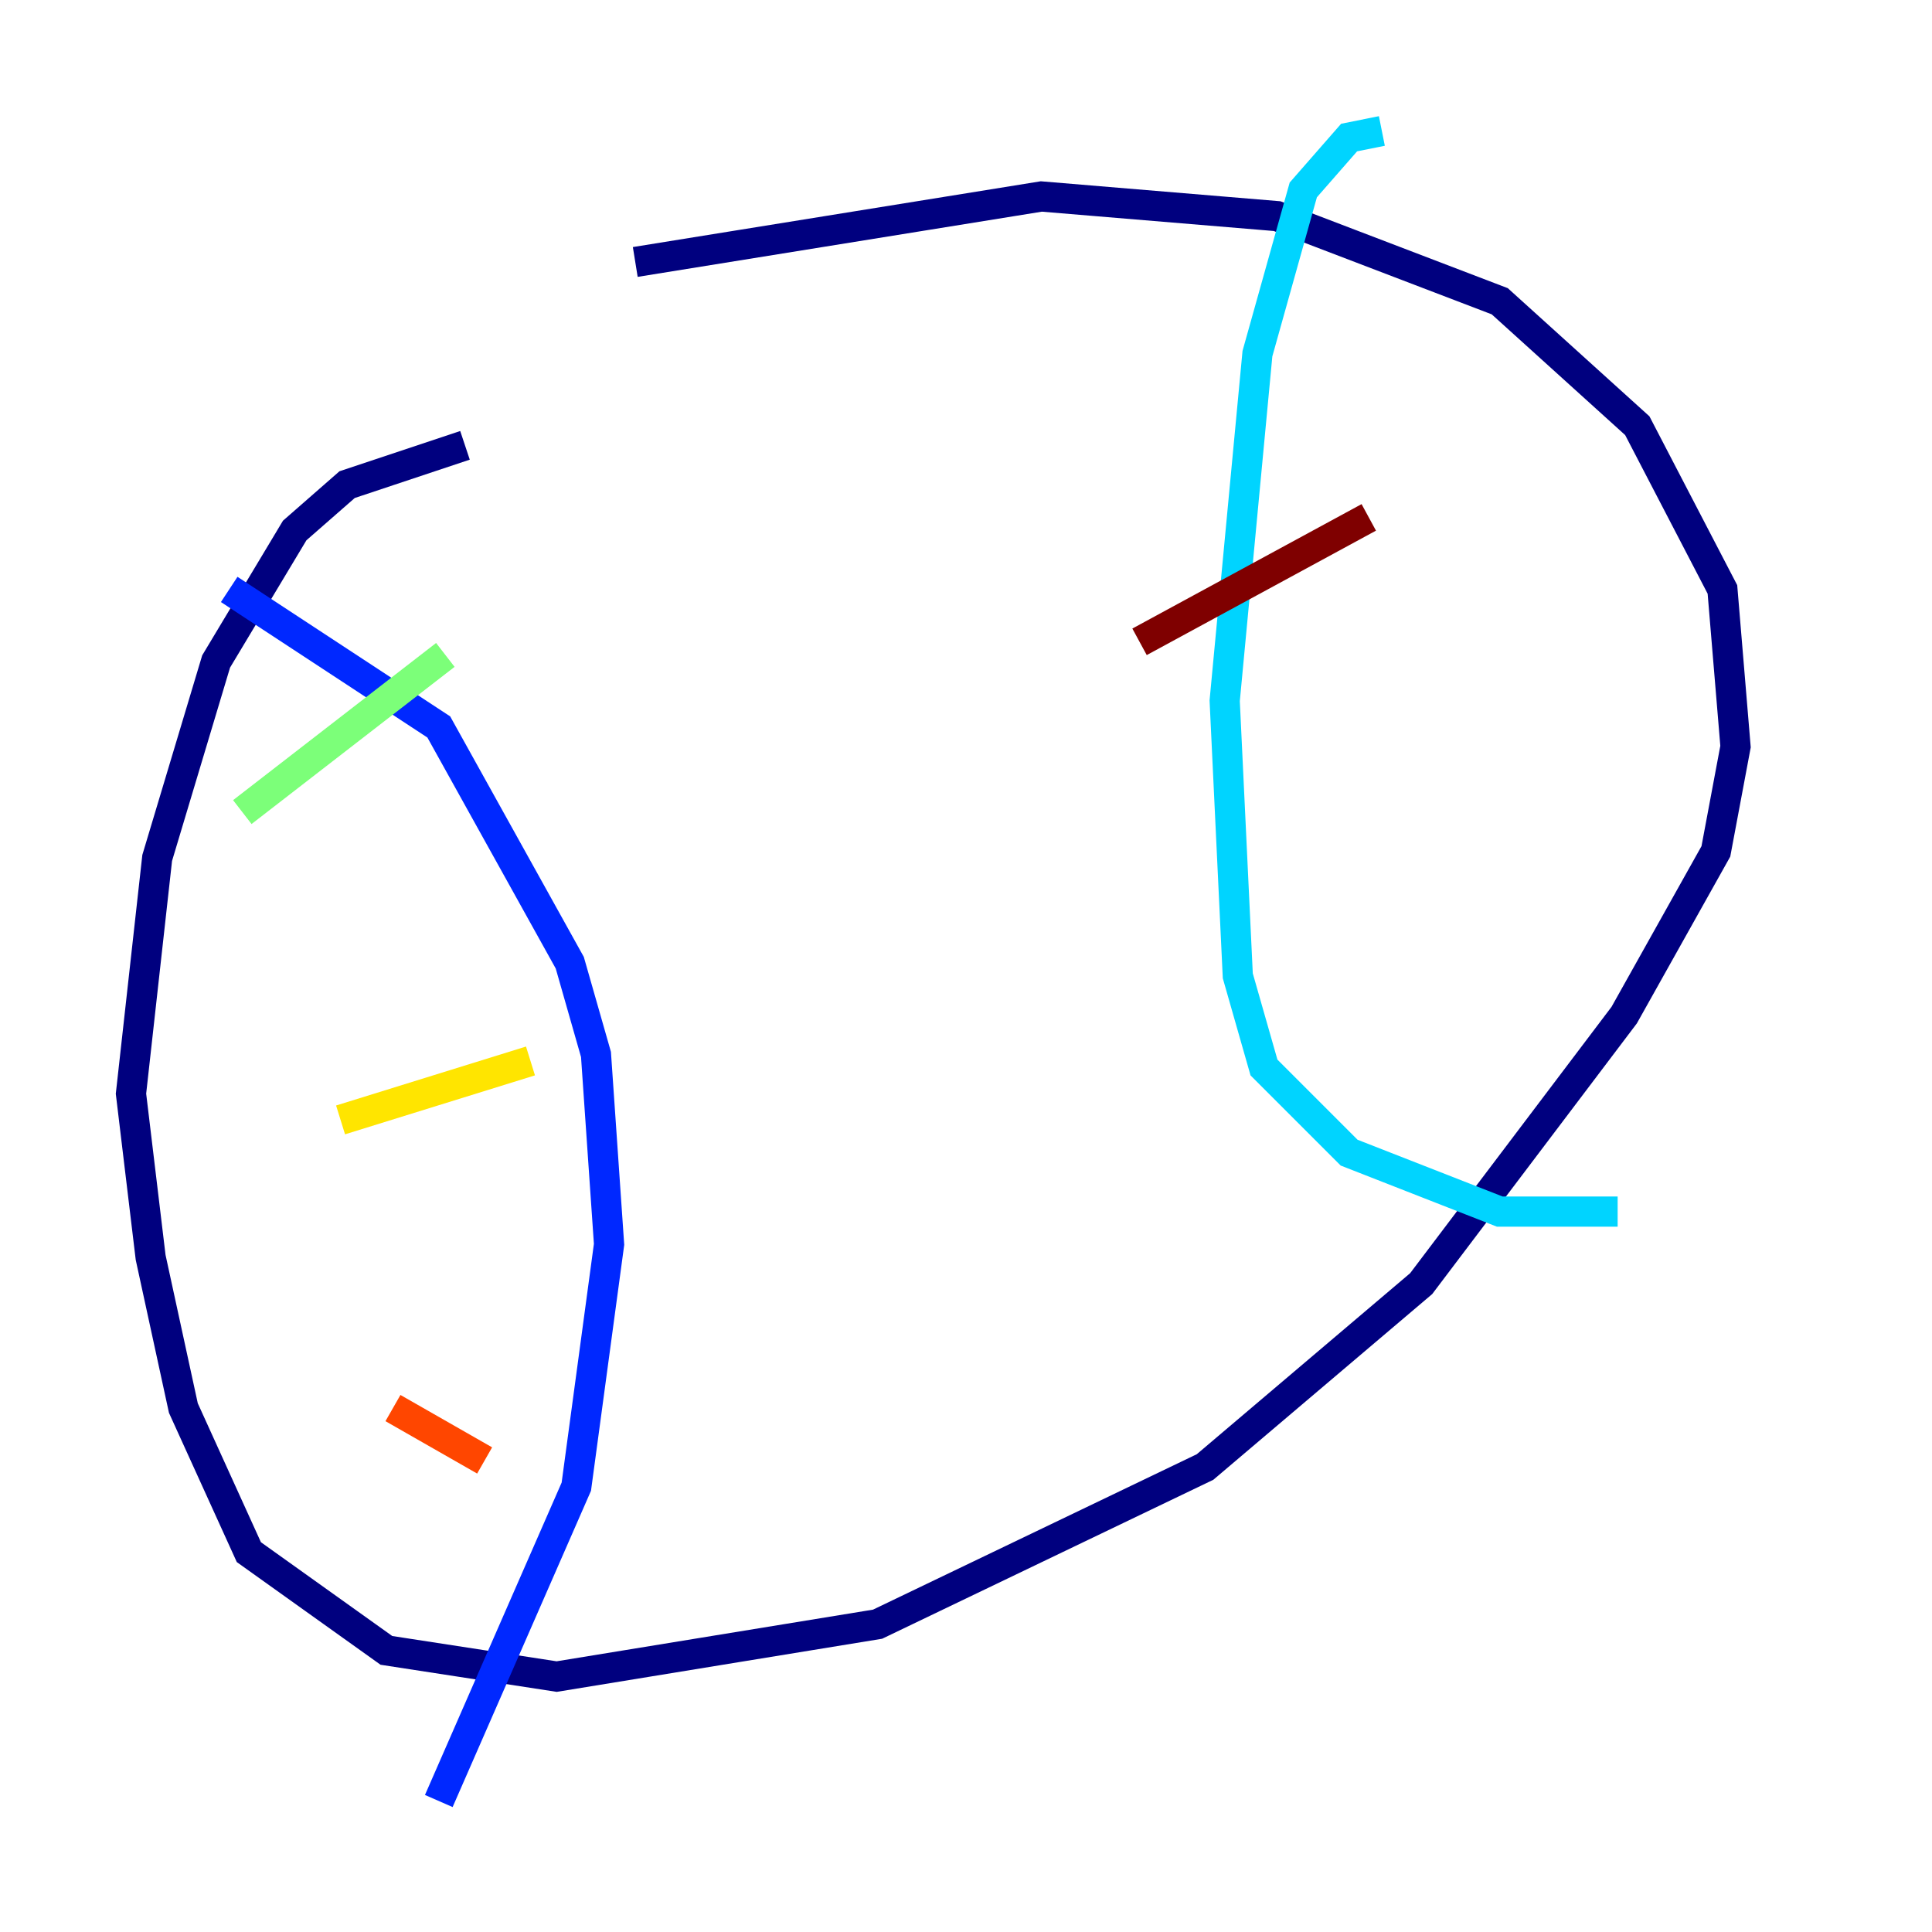<?xml version="1.0" encoding="utf-8" ?>
<svg baseProfile="tiny" height="128" version="1.2" viewBox="0,0,128,128" width="128" xmlns="http://www.w3.org/2000/svg" xmlns:ev="http://www.w3.org/2001/xml-events" xmlns:xlink="http://www.w3.org/1999/xlink"><defs /><polyline fill="none" points="30.807,29.505 22.997,32.108 19.525,35.146 14.319,43.824 10.414,56.841 8.678,72.461 9.98,83.308 12.149,93.288 16.488,102.834 25.6,109.342 36.881,111.078 58.142,107.607 79.837,97.193 94.156,85.044 107.607,67.254 113.681,56.407 114.983,49.464 114.115,39.051 108.475,28.203 99.363,19.959 84.61,14.319 68.99,13.017 42.088,17.356" stroke="#00007f" stroke-width="2" /><polyline fill="none" points="15.186,39.051 29.071,48.163 37.749,63.783 39.485,69.858 40.352,82.441 38.183,98.495 29.071,119.322" stroke="#0028ff" stroke-width="2" /><polyline fill="none" points="91.552,8.678 89.383,9.112 86.346,12.583 83.308,23.43 81.139,46.427 82.007,64.651 83.742,70.725 89.383,76.366 99.363,80.271 107.173,80.271" stroke="#00d4ff" stroke-width="2" /><polyline fill="none" points="16.054,53.803 29.505,43.39" stroke="#7cff79" stroke-width="2" /><polyline fill="none" points="22.563,74.197 35.146,70.291" stroke="#ffe500" stroke-width="2" /><polyline fill="none" points="26.034,93.288 32.108,96.759" stroke="#ff4600" stroke-width="2" /><polyline fill="none" points="75.498,42.522 90.685,34.278" stroke="#7f0000" stroke-width="2" /></svg>